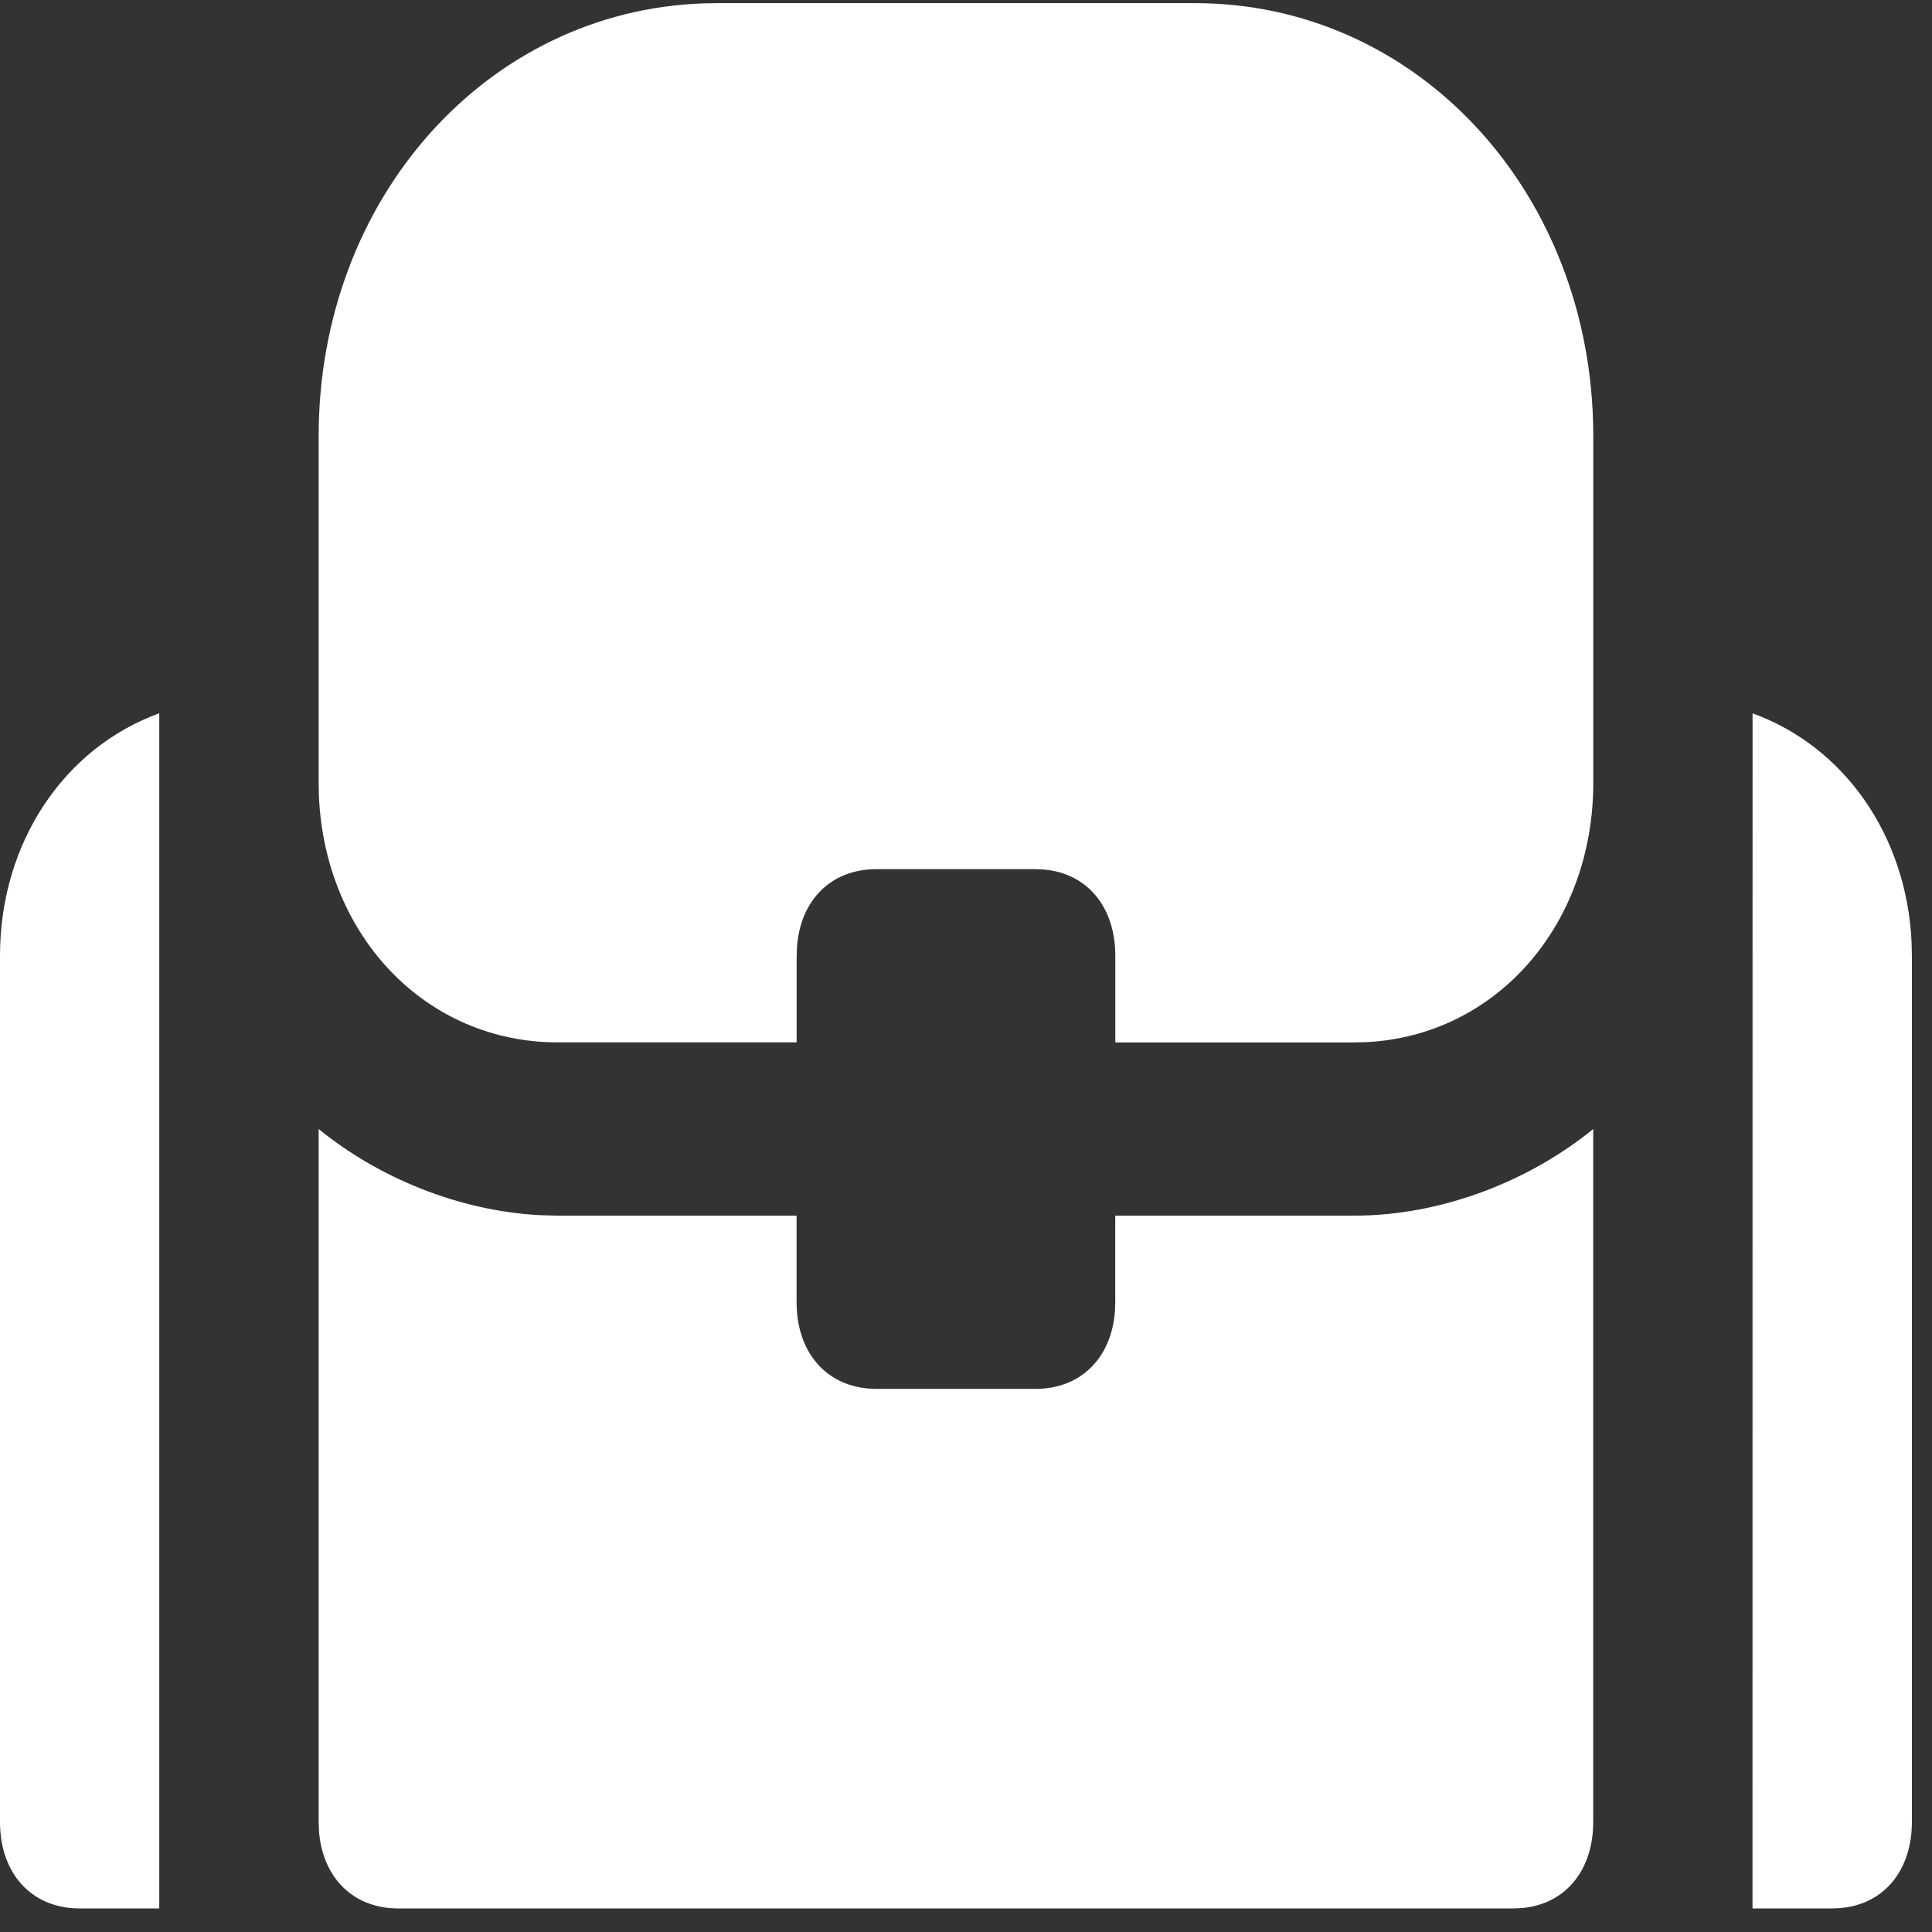 <svg xmlns="http://www.w3.org/2000/svg" width="32" height="32" viewBox="0 0 32 32">
    <rect x="0" y="0" width="32" height="32" fill="#333333" stroke="none"/>
    <path fill="#FFF" fill-rule="nonzero" d="M26.389 18.7v11.476c0 .81-.468 1.366-1.183 1.428l-.137.006H6.597c-.745 0-1.256-.508-1.314-1.285l-.005-.15V18.7c.985.803 2.315 1.357 3.668 1.427l.29.008h3.958v1.434c0 .81.468 1.366 1.183 1.429l.137.006h2.639c.745 0 1.256-.509 1.314-1.286l.005-.149v-1.434h3.959c1.45 0 2.902-.574 3.958-1.435zm2.639 12.91V11.815c1.52.55 2.553 2.027 2.634 3.794l.005.222v14.345c0 .81-.468 1.366-1.183 1.428l-.137.006h-1.32V11.815zM2.638 11.815V31.61H1.32C.528 31.61 0 31.037 0 30.176V15.83c0-1.865 1.056-3.443 2.639-4.016zM19.793.052c3.617 0 6.476 3.026 6.593 6.922l.004.25v5.738c0 2.365-1.613 4.19-3.756 4.299l-.202.005h-3.959V15.83c0-.81-.467-1.366-1.182-1.428l-.137-.006h-2.64c-.744 0-1.256.508-1.313 1.285l-.006.15v1.434H9.236c-2.175 0-3.854-1.754-3.954-4.084l-.004-.22V7.224c0-3.933 2.783-7.04 6.367-7.168l.23-.004h7.917z"/>
</svg>
